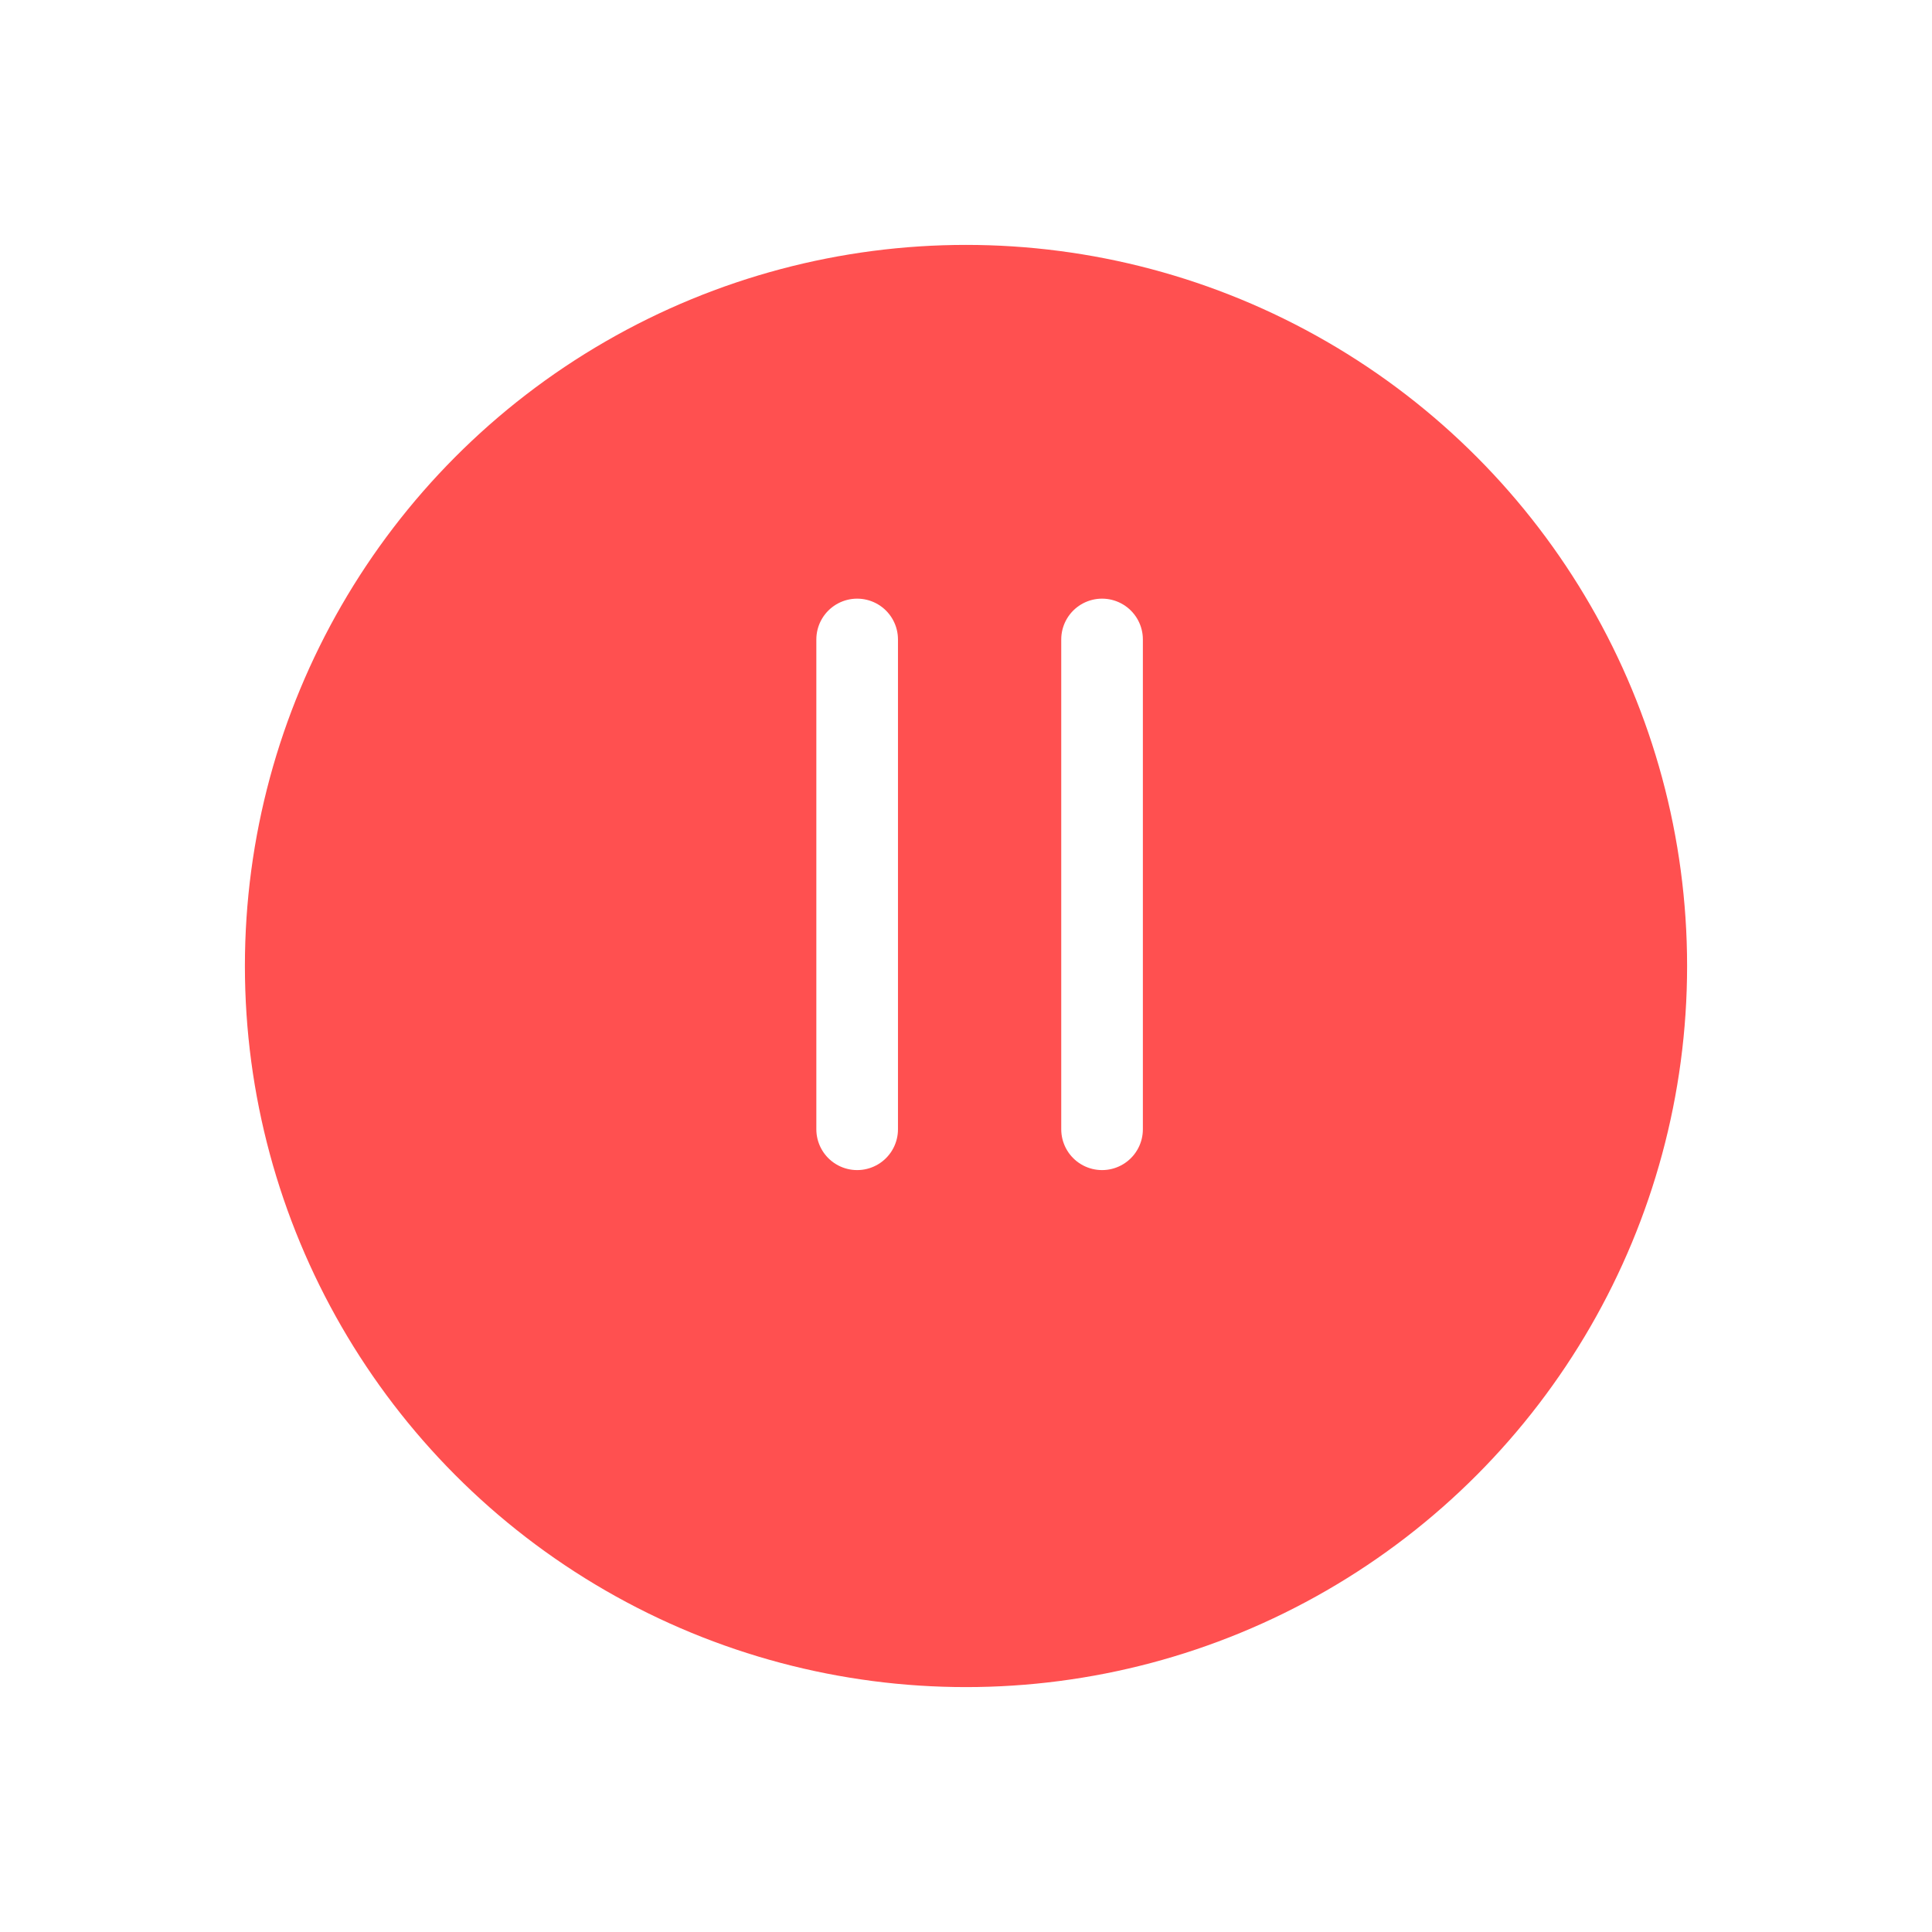 <svg xmlns="http://www.w3.org/2000/svg" xmlns:xlink="http://www.w3.org/1999/xlink" width="71" height="71" viewBox="0 0 71 71"><defs><style>.a{fill:#ff5050;}.b{fill:none;stroke:#fff;stroke-linecap:round;stroke-width:3px;}.c{filter:url(#a);}</style><filter id="a" x="0" y="0" width="71" height="71" filterUnits="userSpaceOnUse"><feOffset dy="3" input="SourceAlpha"/><feGaussianBlur stdDeviation="3" result="b"/><feFlood flood-opacity="0.161"/><feComposite operator="in" in2="b"/><feComposite in="SourceGraphic"/></filter></defs><g transform="translate(9 6)"><g class="c" transform="matrix(1, 0, 0, 1, -9, -6)"><circle class="a" cx="26.5" cy="26.5" r="26.5" transform="translate(9 6)"/></g><line class="b" y2="18" transform="translate(22.5 17.5)"/><line class="b" y2="18" transform="translate(31.5 17.5)"/></g></svg>